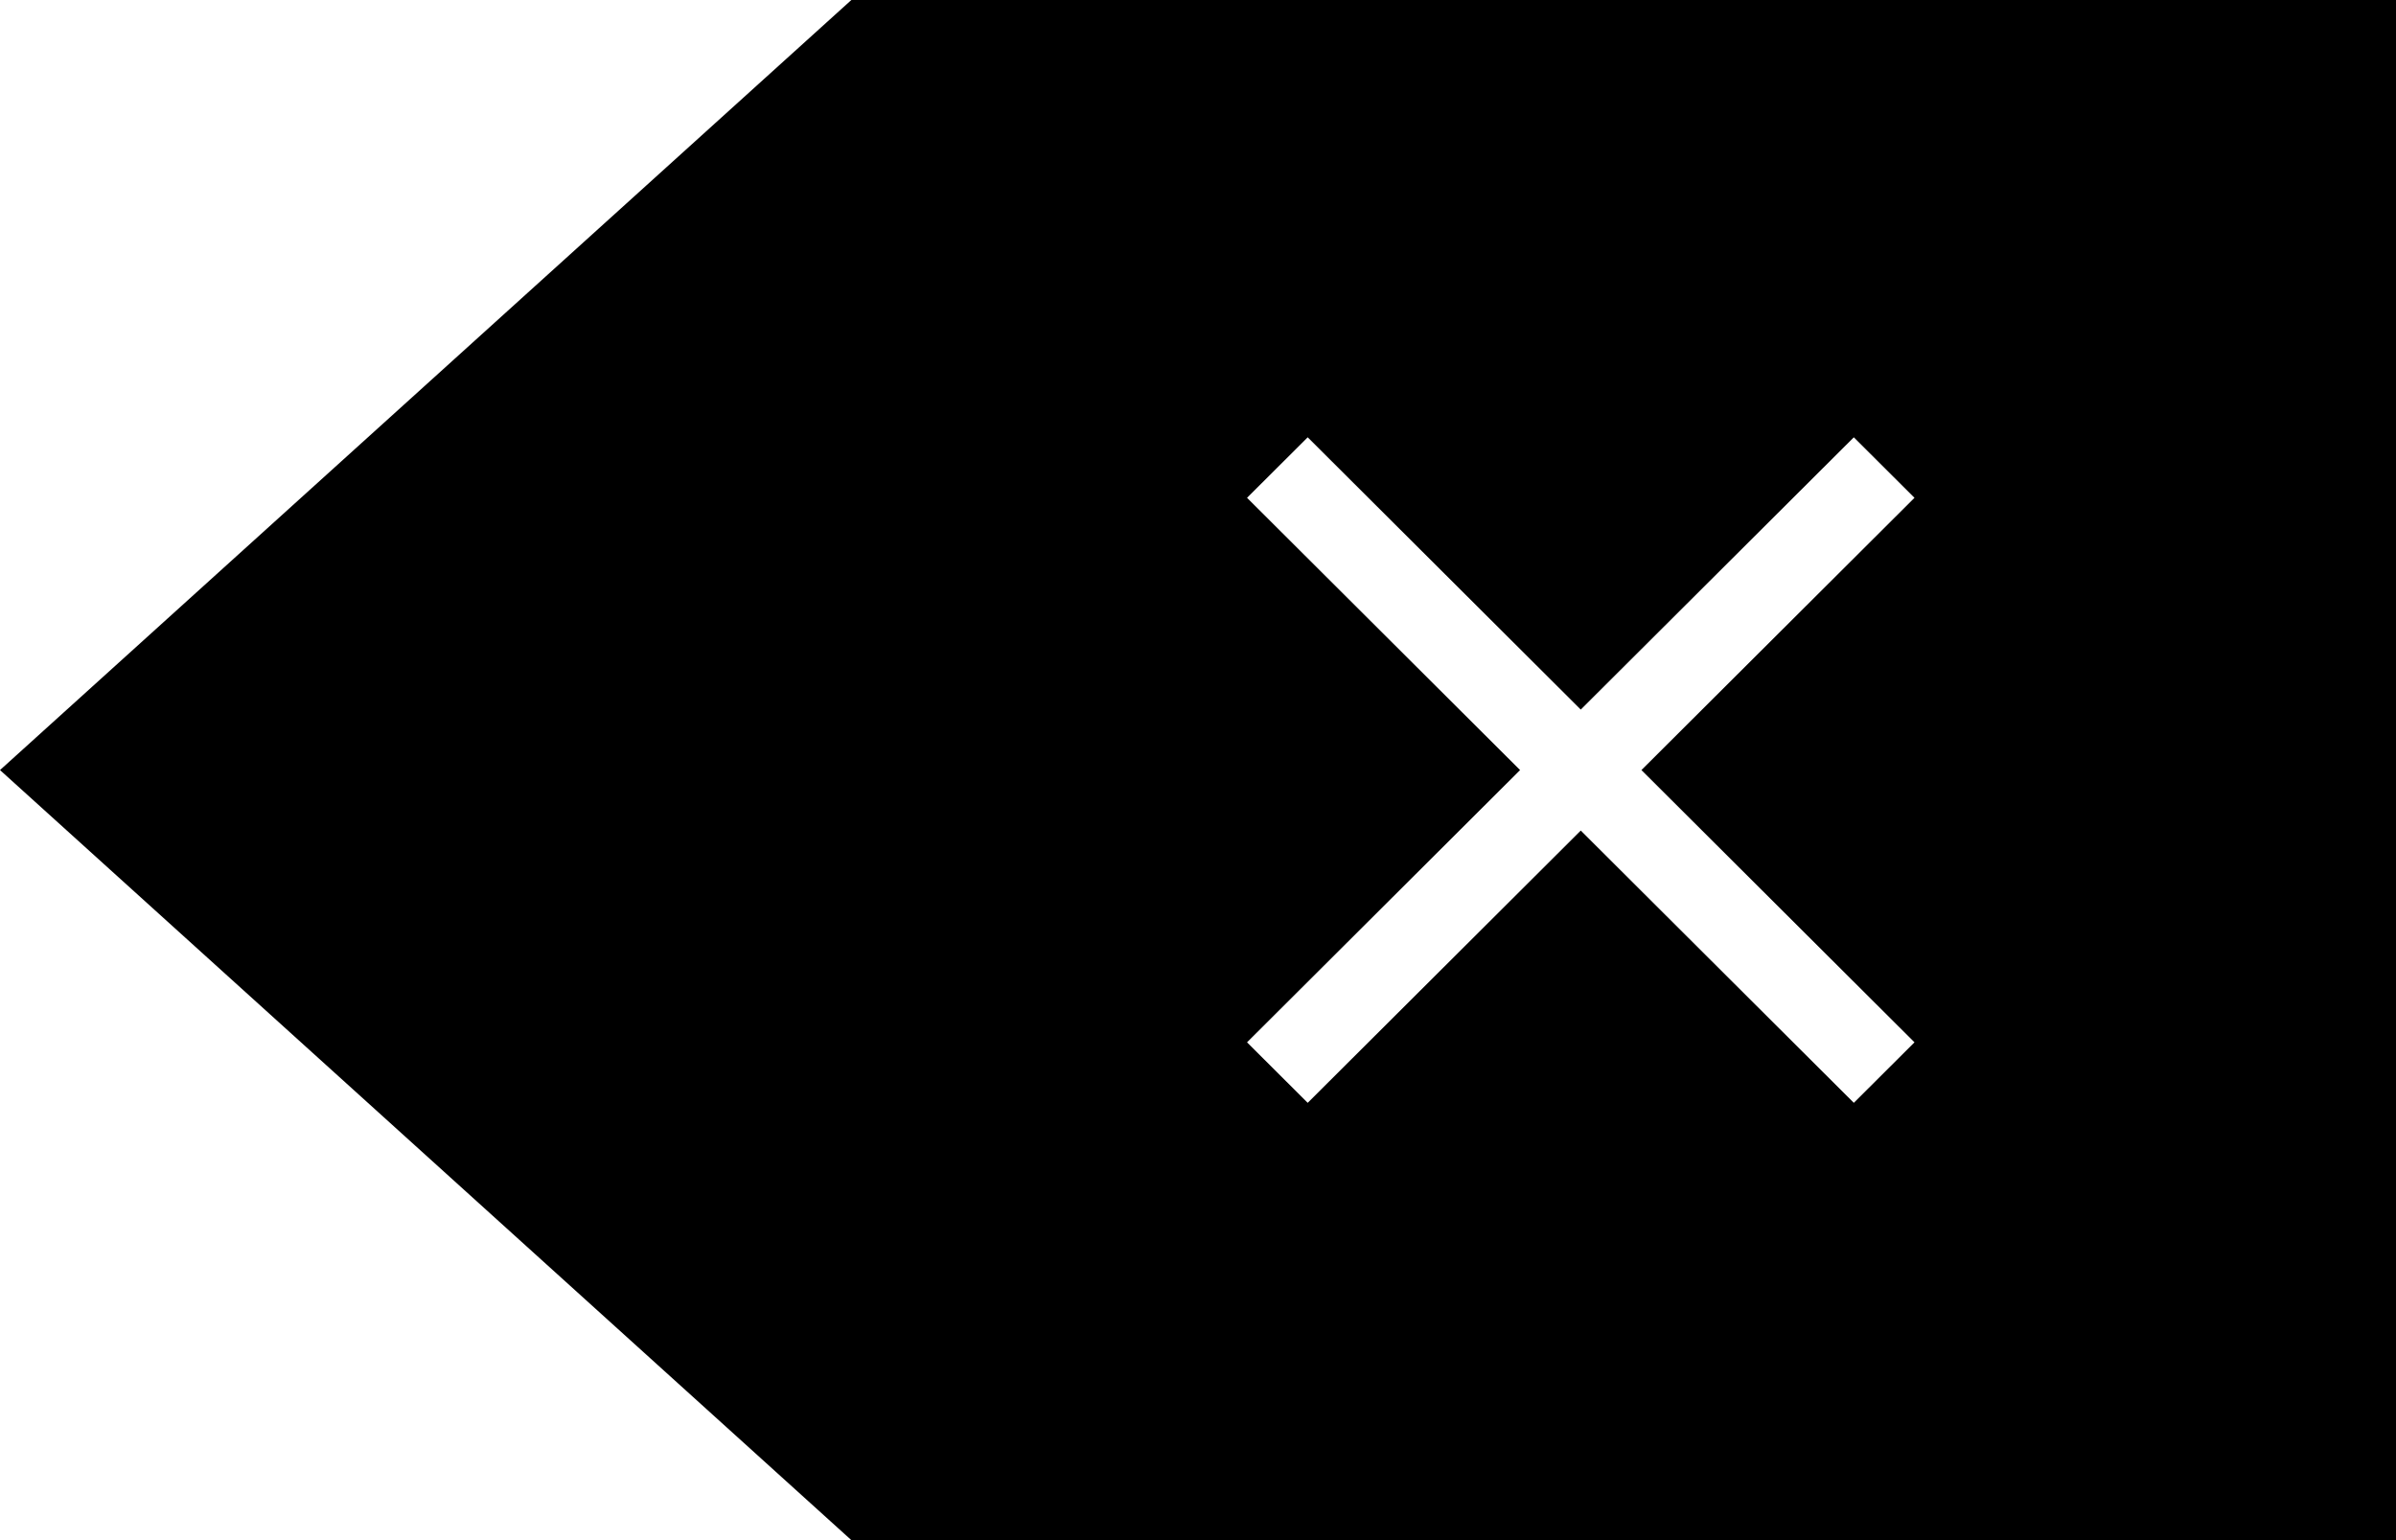 <svg class="svg-delete" viewBox="0 0 28 18">
  <g id="Page-1" stroke="none" stroke-width="1" fill="none" fill-rule="evenodd">
    <path fill="#000000" d="M18.473,8.293 L15.282,5.111 L14.573,5.818 L17.764,9 L14.573,12.182 L15.282,12.889 L18.473,9.707 L21.664,12.889 L22.373,12.182 L19.182,9 L22.373,5.818 L21.664,5.111 L18.473,8.293 L18.473,8.293 Z M9.949,0 L28,0 L28,18 L9.949,18 L-2.84217094e-14,9 L9.949,0 Z"></path>
  </g>
</svg>
